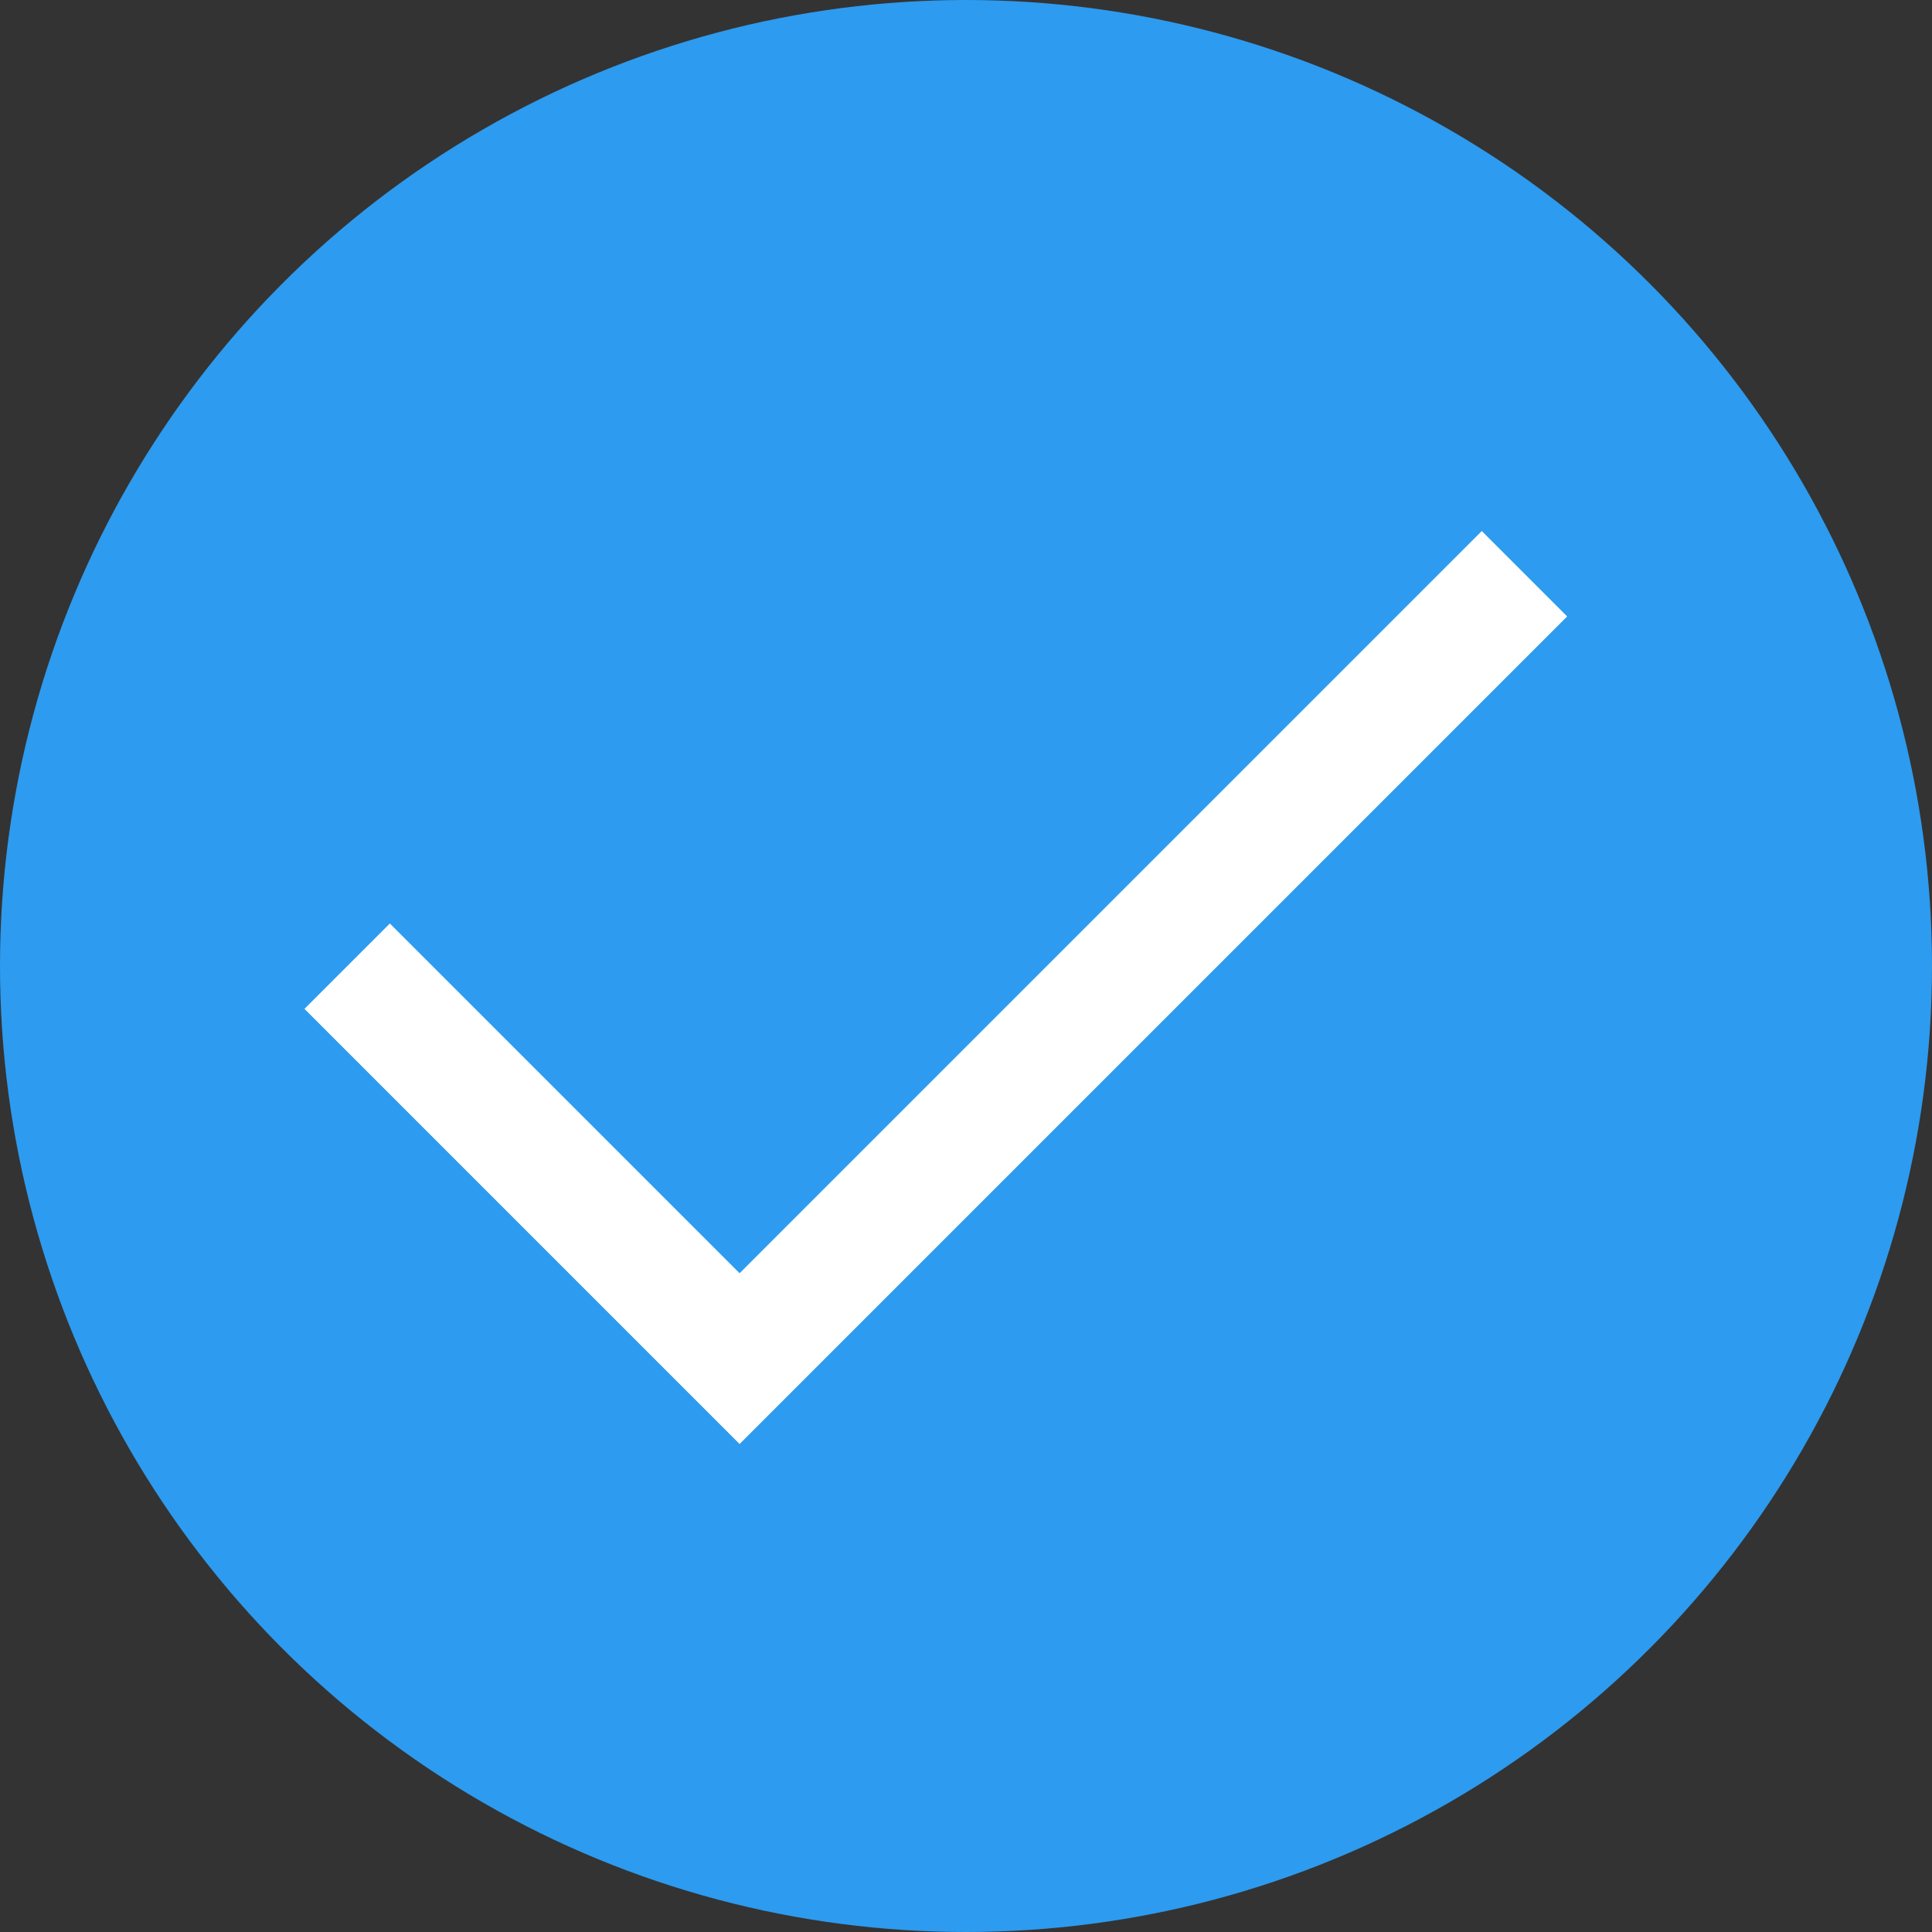 <svg xmlns="http://www.w3.org/2000/svg" width="32" height="32" viewBox="0 0 32 32">
  <rect x="0" y="0" width="32" height="32" fill="#333333" stroke="none"/>
  <g id="Prov" transform="translate(-395 -217)">
    <circle id="Ellipse_17670" data-name="Ellipse 17670" cx="16" cy="16" r="16" transform="translate(395 217)" fill="#2d9bef"/>
    <path id="Path_381" data-name="Path 381" d="M6393.25-255.7l6.5,6.5,13-13" transform="translate(-5992.5 488.703)" fill="none" stroke="#fff" stroke-width="2"/>
  </g>
</svg>
